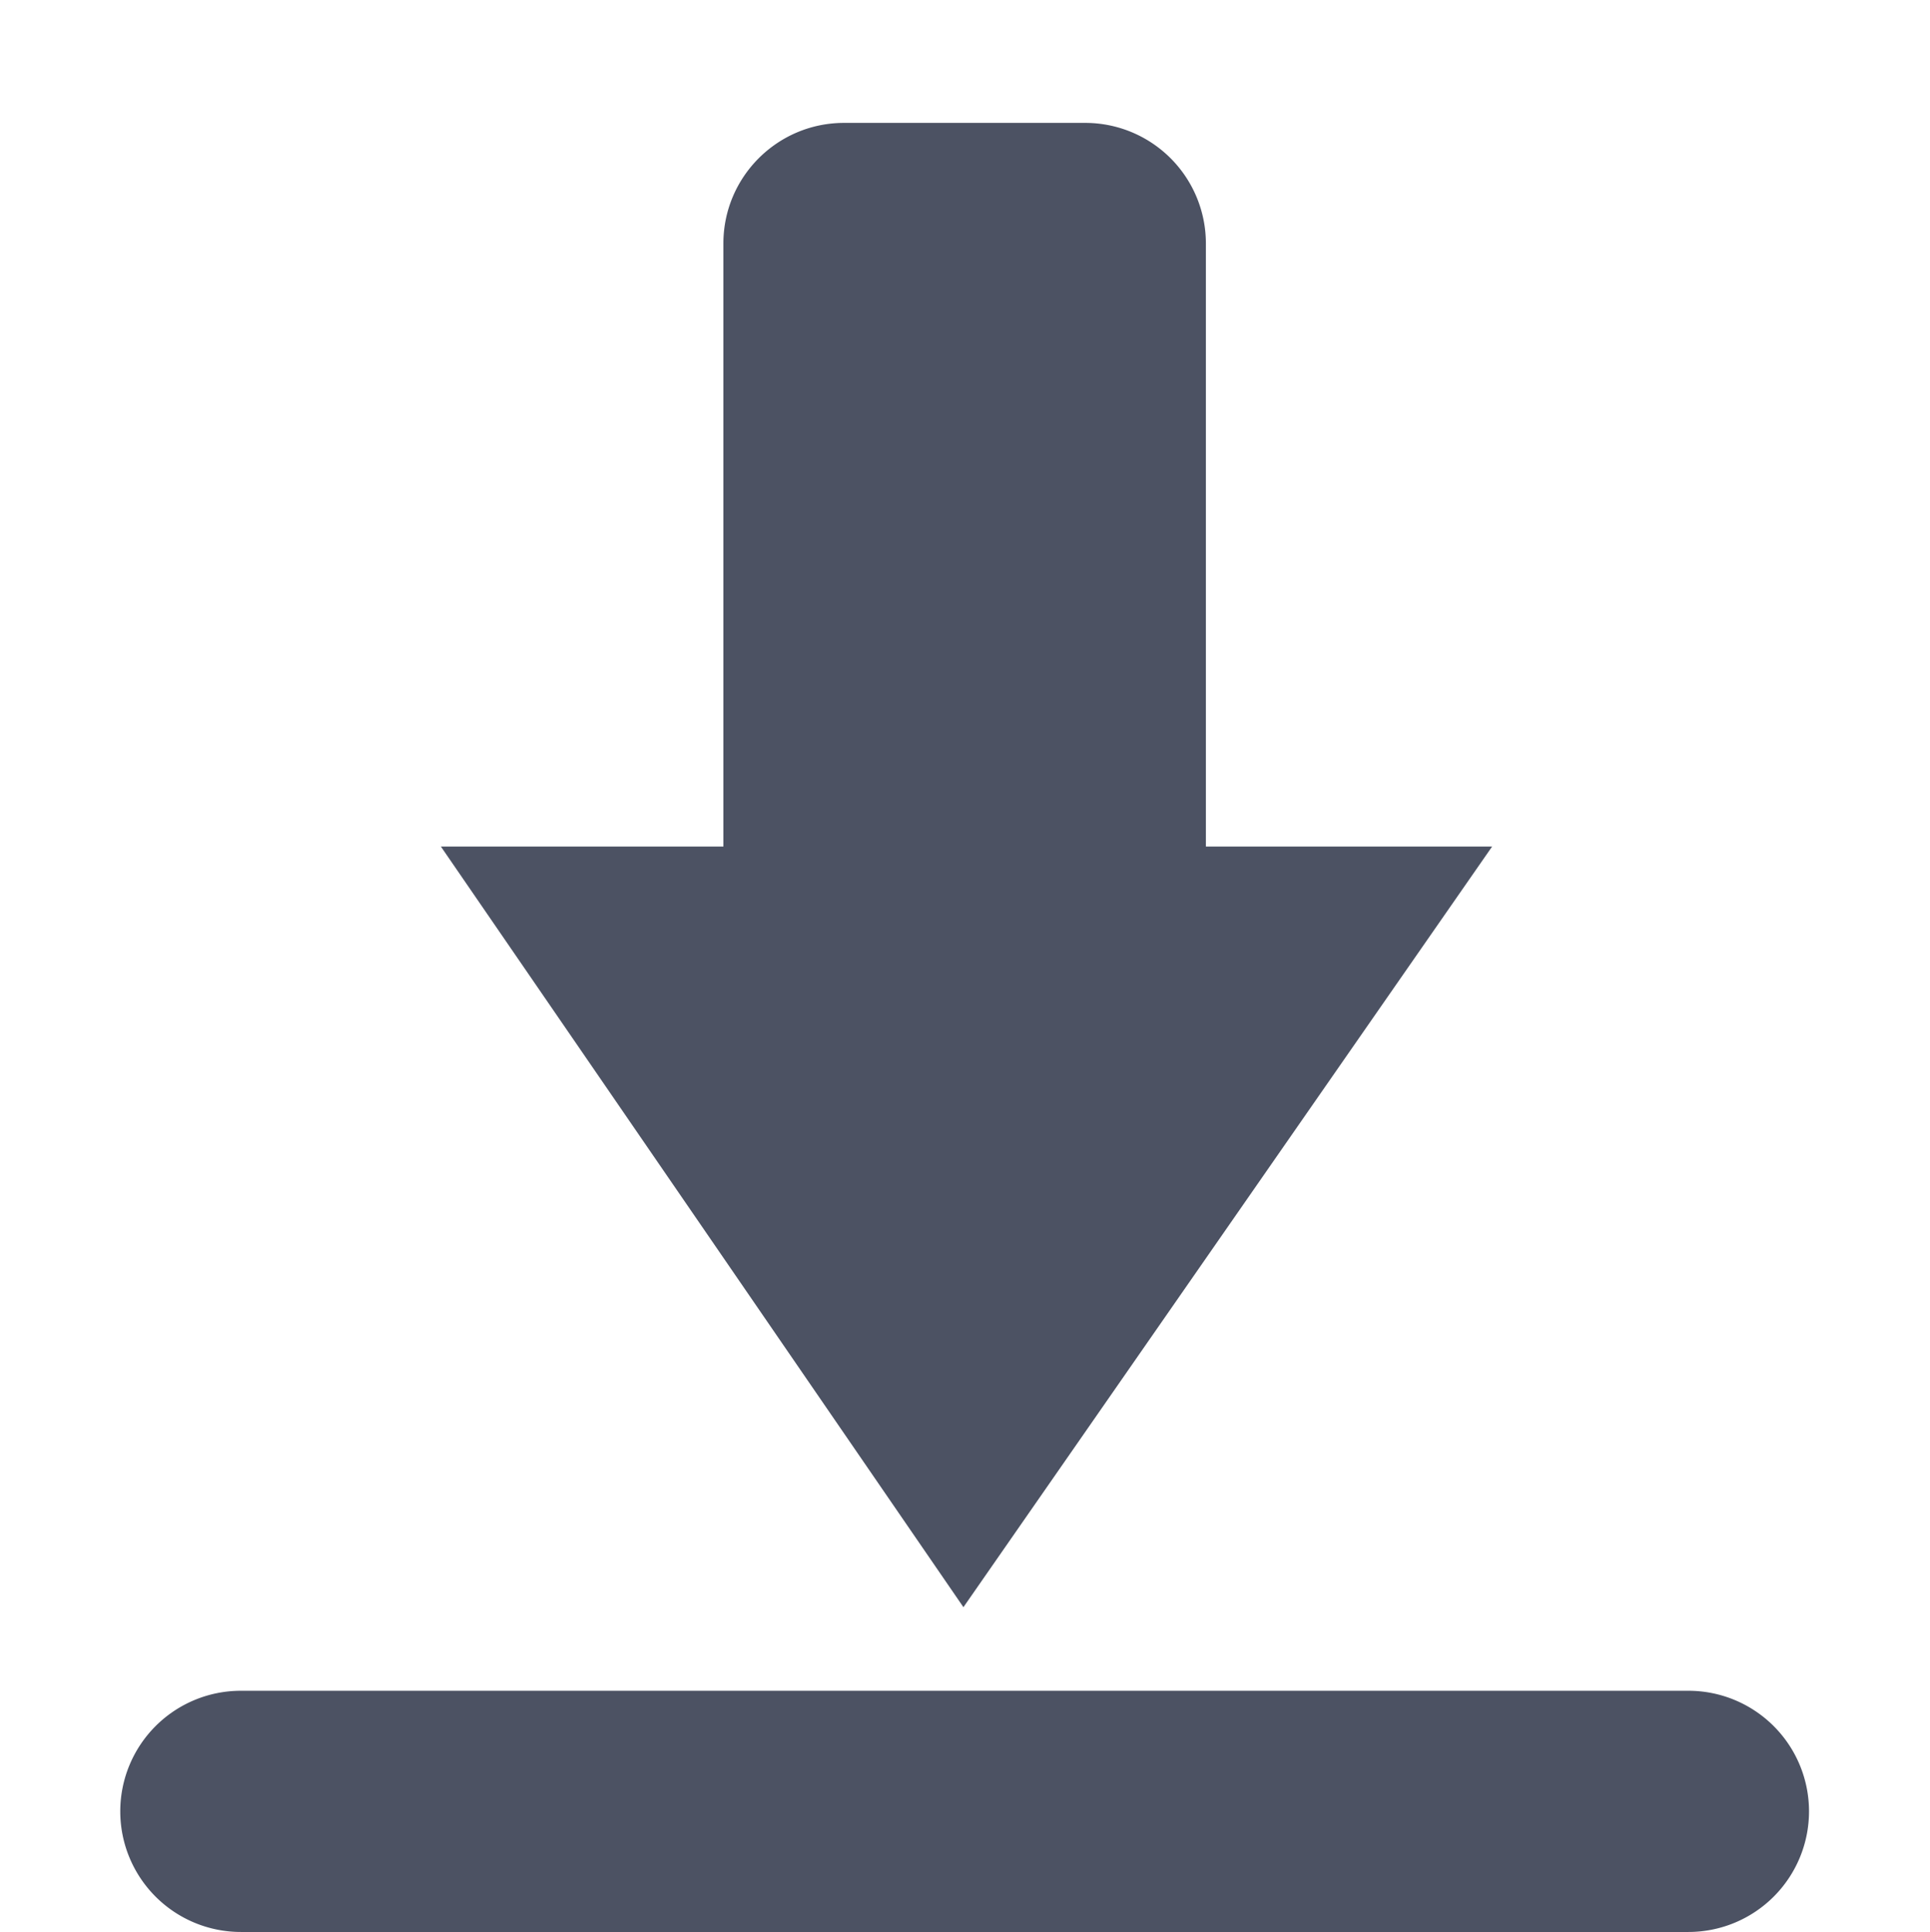 <?xml version='1.0' encoding='UTF-8' standalone='no'?>
<svg xmlns:cc='http://creativecommons.org/ns#' xmlns:dc='http://purl.org/dc/elements/1.1/' height='16.019' id='svg7384' xmlns:osb='http://www.openswatchbook.org/uri/2009/osb' xmlns:rdf='http://www.w3.org/1999/02/22-rdf-syntax-ns#' style='enable-background:new' xmlns:svg='http://www.w3.org/2000/svg' version='1.1' width='16' xmlns='http://www.w3.org/2000/svg'>
  <title id='title8473'>Pop Symbolic Icon Theme</title>
  <defs id='defs7386'>
    <linearGradient id='linearGradient6882' osb:paint='solid'>
      <stop id='stop6884' offset='0' style='stop-color:#555555;stop-opacity:1;'/>
    </linearGradient>
    <linearGradient id='linearGradient5606' osb:paint='solid'>
      <stop id='stop5608' offset='0' style='stop-color:#000000;stop-opacity:1;'/>
    </linearGradient>
    <filter id='filter7554' style='color-interpolation-filters:sRGB'>
      <feBlend id='feBlend7556' in2='BackgroundImage' mode='darken'/>
    </filter>
  </defs>
  <g id='layer9' style='display:inline' transform='translate(-425.002,-23.971)'/>
  <g id='layer10' style='display:inline;filter:url(#filter7554)' transform='translate(-425.002,-23.971)'/>
  <g id='layer1' style='display:inline' transform='translate(-184.002,-640.971)'/>
  <g id='layer14' style='display:inline' transform='translate(-425.002,-23.971)'/>
  <g id='layer15' style='display:inline' transform='translate(-425.002,-23.971)'/>
  <g id='g71291' style='display:inline' transform='translate(-425.002,-23.971)'/>
  <g id='layer2' style='display:inline' transform='translate(-184.002,-490.971)'/>
  <g id='layer3' transform='translate(-184.002,-750.971)'/>
  <g id='layer12' style='display:inline' transform='translate(-425.002,-23.971)'>
    
    <path d='m 431.999,24.99 c -0.552,0 -1,0.448 -1,1 v 5 h -2.342 l 4.332,6.307 4.383,-6.307 h -2.373 v -5 a 1,1 0 0 0 -1,-1 z' id='path5505' style='fill:#4c5263;fill-opacity:1;fill-rule:nonzero;stroke:none'/>
    <path d='m 426.999,37.99 a 1,1 0 0 0 -1,1 1,1 0 0 0 1,1 h 12 a 1,1 0 0 0 1,-1 1,1 0 0 0 -1,-1 z' id='path5507' style='fill:#4c5263;fill-opacity:1;fill-rule:nonzero;stroke:none'/>
  </g>
</svg>
